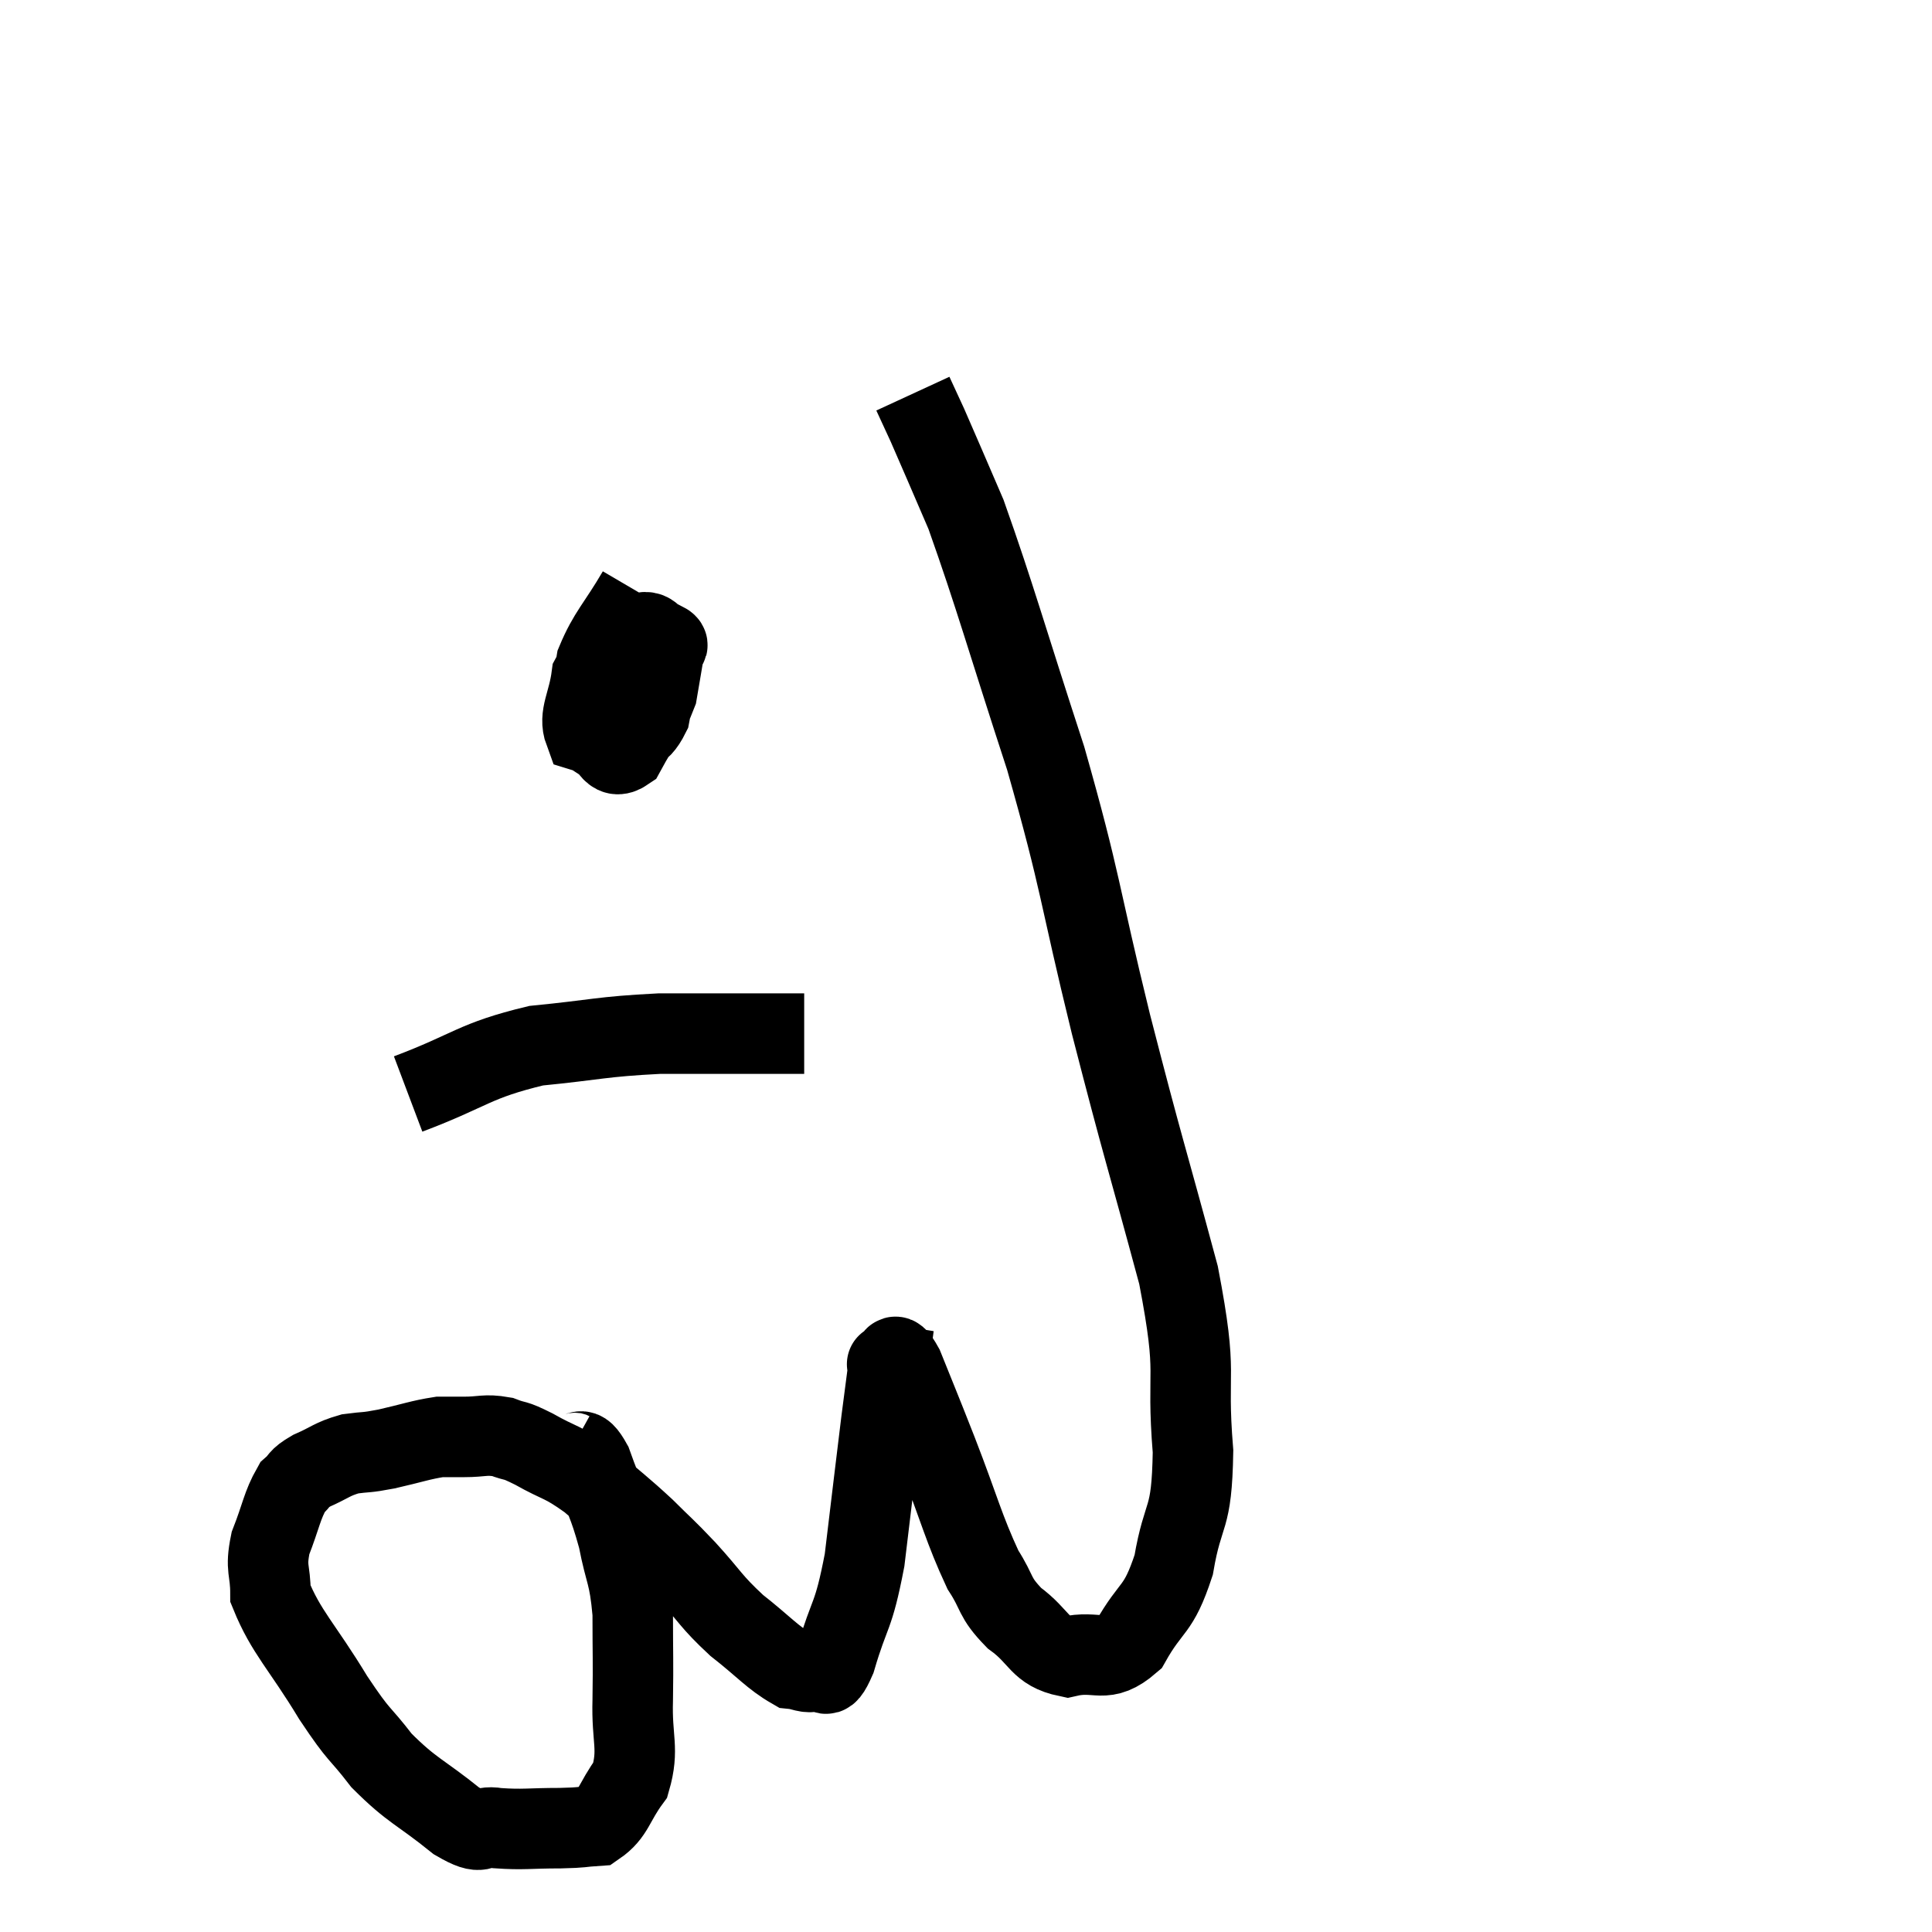 <svg width="48" height="48" viewBox="0 0 48 48" xmlns="http://www.w3.org/2000/svg"><path d="M 14.16 36.06 C 14.43 36.21, 14.4 35.82, 14.7 36.36 C 15.03 37.29, 15.105 37.29, 15.36 38.22 C 15.54 39.15, 15.63 39.075, 15.72 40.08 C 15.72 41.16, 15.735 41.205, 15.72 42.24 C 15.69 43.23, 15.885 43.44, 15.66 44.22 C 15.24 44.79, 15.255 45.06, 14.82 45.36 C 14.37 45.39, 14.535 45.405, 13.92 45.42 C 13.14 45.42, 13.005 45.465, 12.36 45.42 C 11.85 45.33, 12.06 45.66, 11.34 45.24 C 10.41 44.49, 10.245 44.505, 9.48 43.74 C 8.88 42.96, 8.97 43.215, 8.28 42.18 C 7.5 40.89, 7.11 40.56, 6.72 39.6 C 6.72 38.97, 6.585 39, 6.72 38.34 C 6.99 37.65, 7.005 37.41, 7.26 36.96 C 7.5 36.75, 7.38 36.75, 7.74 36.54 C 8.22 36.33, 8.235 36.255, 8.7 36.12 C 9.15 36.06, 9.045 36.105, 9.6 36 C 10.26 35.85, 10.44 35.775, 10.92 35.7 C 11.22 35.7, 11.13 35.7, 11.52 35.7 C 12 35.7, 12.045 35.625, 12.48 35.7 C 12.87 35.85, 12.72 35.73, 13.26 36 C 13.95 36.39, 13.95 36.285, 14.64 36.78 C 15.33 37.38, 15.42 37.425, 16.02 37.98 C 16.53 38.49, 16.47 38.4, 17.04 39 C 17.67 39.69, 17.64 39.765, 18.3 40.38 C 18.99 40.92, 19.185 41.175, 19.68 41.46 C 19.98 41.49, 20.01 41.58, 20.28 41.52 C 20.52 41.37, 20.46 41.91, 20.76 41.22 C 21.12 39.99, 21.195 40.245, 21.48 38.76 C 21.69 37.02, 21.75 36.495, 21.9 35.28 C 21.99 34.59, 22.035 34.245, 22.08 33.9 C 22.08 33.9, 21.99 33.885, 22.08 33.9 C 22.26 33.93, 22.14 33.42, 22.44 33.96 C 22.86 35.01, 22.785 34.8, 23.28 36.06 C 23.85 37.53, 23.94 37.965, 24.42 39 C 24.81 39.6, 24.675 39.66, 25.2 40.2 C 25.86 40.68, 25.8 41.01, 26.52 41.16 C 27.3 40.98, 27.42 41.37, 28.08 40.8 C 28.62 39.84, 28.77 40.065, 29.16 38.88 C 29.4 37.47, 29.61 37.86, 29.64 36.06 C 29.46 33.87, 29.79 34.335, 29.28 31.68 C 28.44 28.56, 28.425 28.65, 27.6 25.44 C 26.79 22.14, 26.88 22.005, 25.98 18.84 C 24.99 15.81, 24.735 14.85, 24 12.78 C 23.52 11.67, 23.37 11.31, 23.04 10.56 C 22.86 10.17, 22.77 9.975, 22.68 9.78 L 22.68 9.78" fill="none" stroke="black" stroke-width="2"></path><path d="M 15.84 14.7 C 15.33 15.57, 15.12 15.72, 14.82 16.44 C 14.73 17.01, 14.64 17.13, 14.64 17.58 C 14.73 17.91, 14.595 17.97, 14.82 18.24 C 15.18 18.45, 15.165 18.915, 15.54 18.66 C 15.93 17.94, 16.08 17.85, 16.32 17.22 C 16.41 16.68, 16.455 16.455, 16.5 16.14 C 16.5 16.05, 16.68 16.05, 16.5 15.96 C 16.14 15.87, 16.23 15.57, 15.78 15.78 C 15.24 16.29, 15.015 16.2, 14.7 16.8 C 14.61 17.49, 14.37 17.775, 14.52 18.18 C 14.91 18.3, 14.895 18.525, 15.3 18.42 C 15.72 18.09, 15.855 18.33, 16.14 17.76 C 16.29 16.95, 16.41 16.59, 16.44 16.14 L 16.26 15.96" fill="none" stroke="black" stroke-width="2"></path><path d="M 10.14 27.18 C 11.73 26.58, 11.76 26.355, 13.32 25.98 C 14.85 25.83, 14.91 25.755, 16.38 25.68 C 17.79 25.68, 18.3 25.68, 19.2 25.68 L 19.98 25.68" fill="none" stroke="black" stroke-width="2"></path></svg>